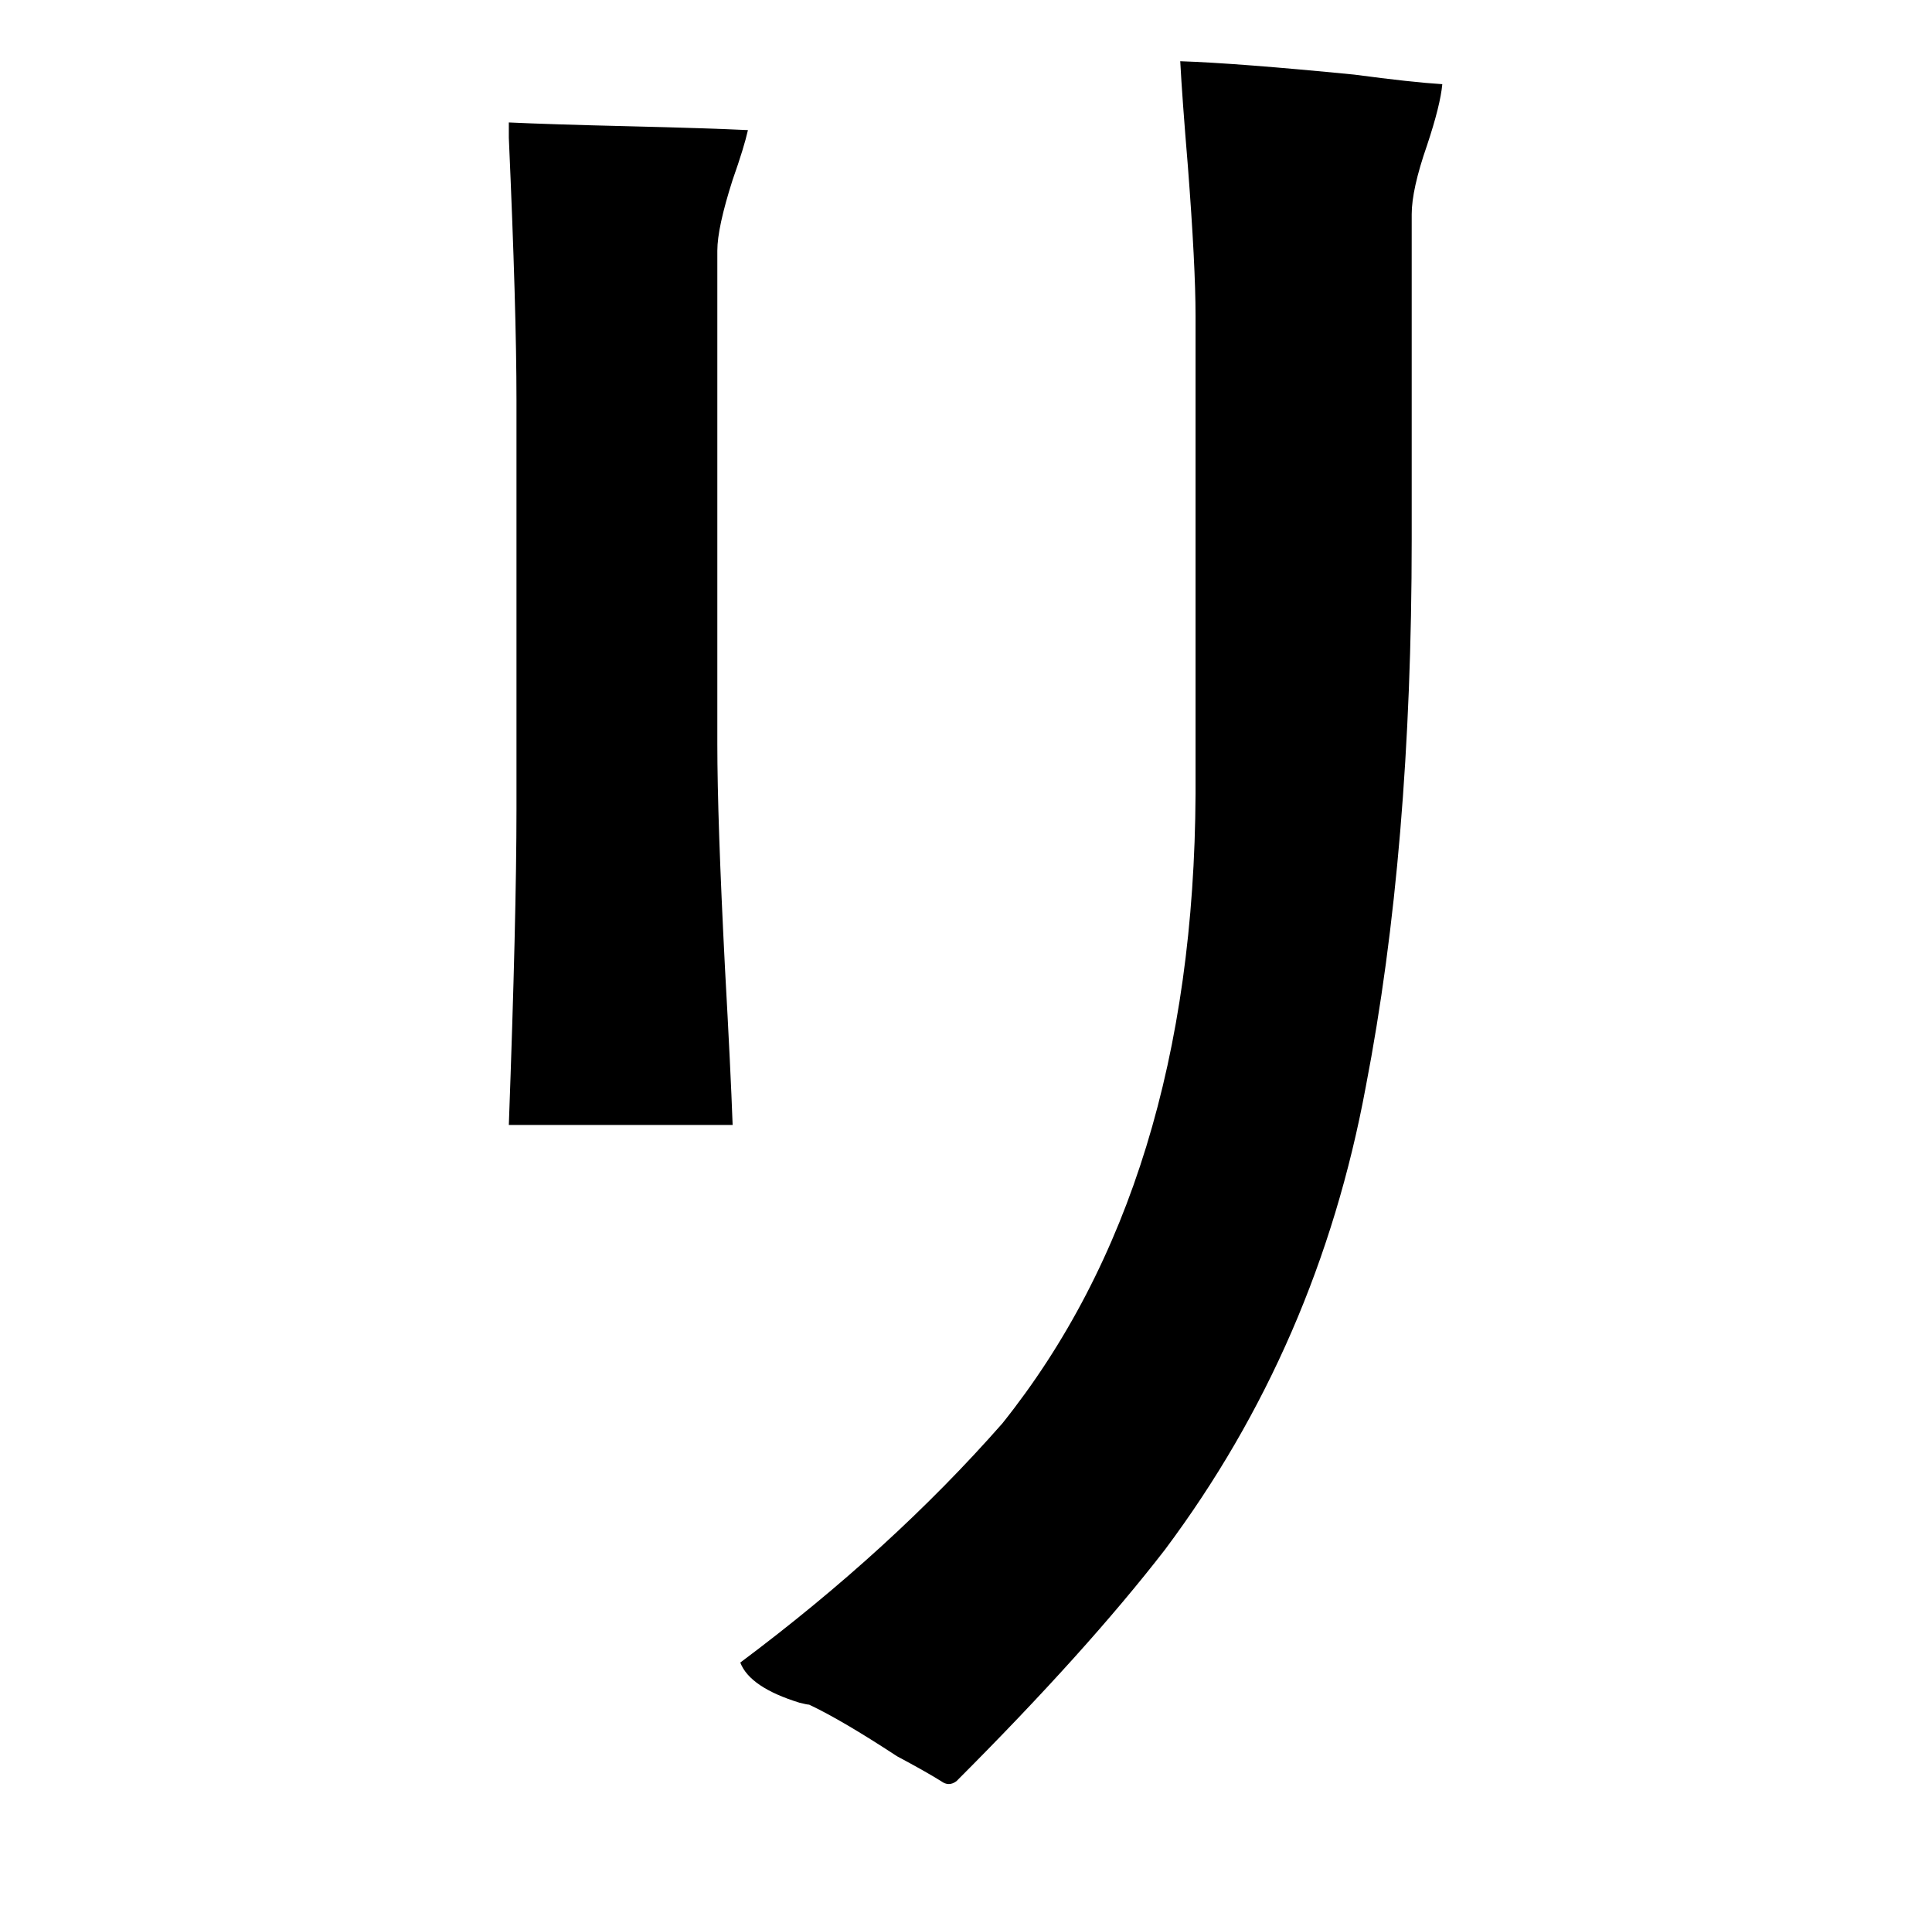 <?xml version="1.0" standalone="no"?>
<!DOCTYPE svg PUBLIC "-//W3C//DTD SVG 1.1//EN" "http://www.w3.org/Graphics/SVG/1.1/DTD/svg11.dtd" >
<svg xmlns="http://www.w3.org/2000/svg" xmlns:xlink="http://www.w3.org/1999/xlink" version="1.1" viewBox="-10 0 1010 1000">
   <path fill="currentColor"
d="M365 131v258q0 39 4 117q3 54 4 82h-117q4 -109 4 -165v-214q0 -47 -4 -137v-8q21 1 63 2q41 1 62 2q-2 9 -8 26q-8 25 -8 37zM728 112v170q0 162 -24 286q-25 135 -105 242q-41 53 -109 121q-4 3 -8 0q-8 -5 -23 -13q-29 -19 -46 -27q-1 0 -5 -1q-26 -8 -31 -21
q79 -59 137 -125q100 -125 101 -329v-250q0 -26 -4 -78q-3 -36 -4 -55q30 1 91 7q30 4 46 5q-1 11 -8 32q-8 23 -8 36z" />
</svg>

